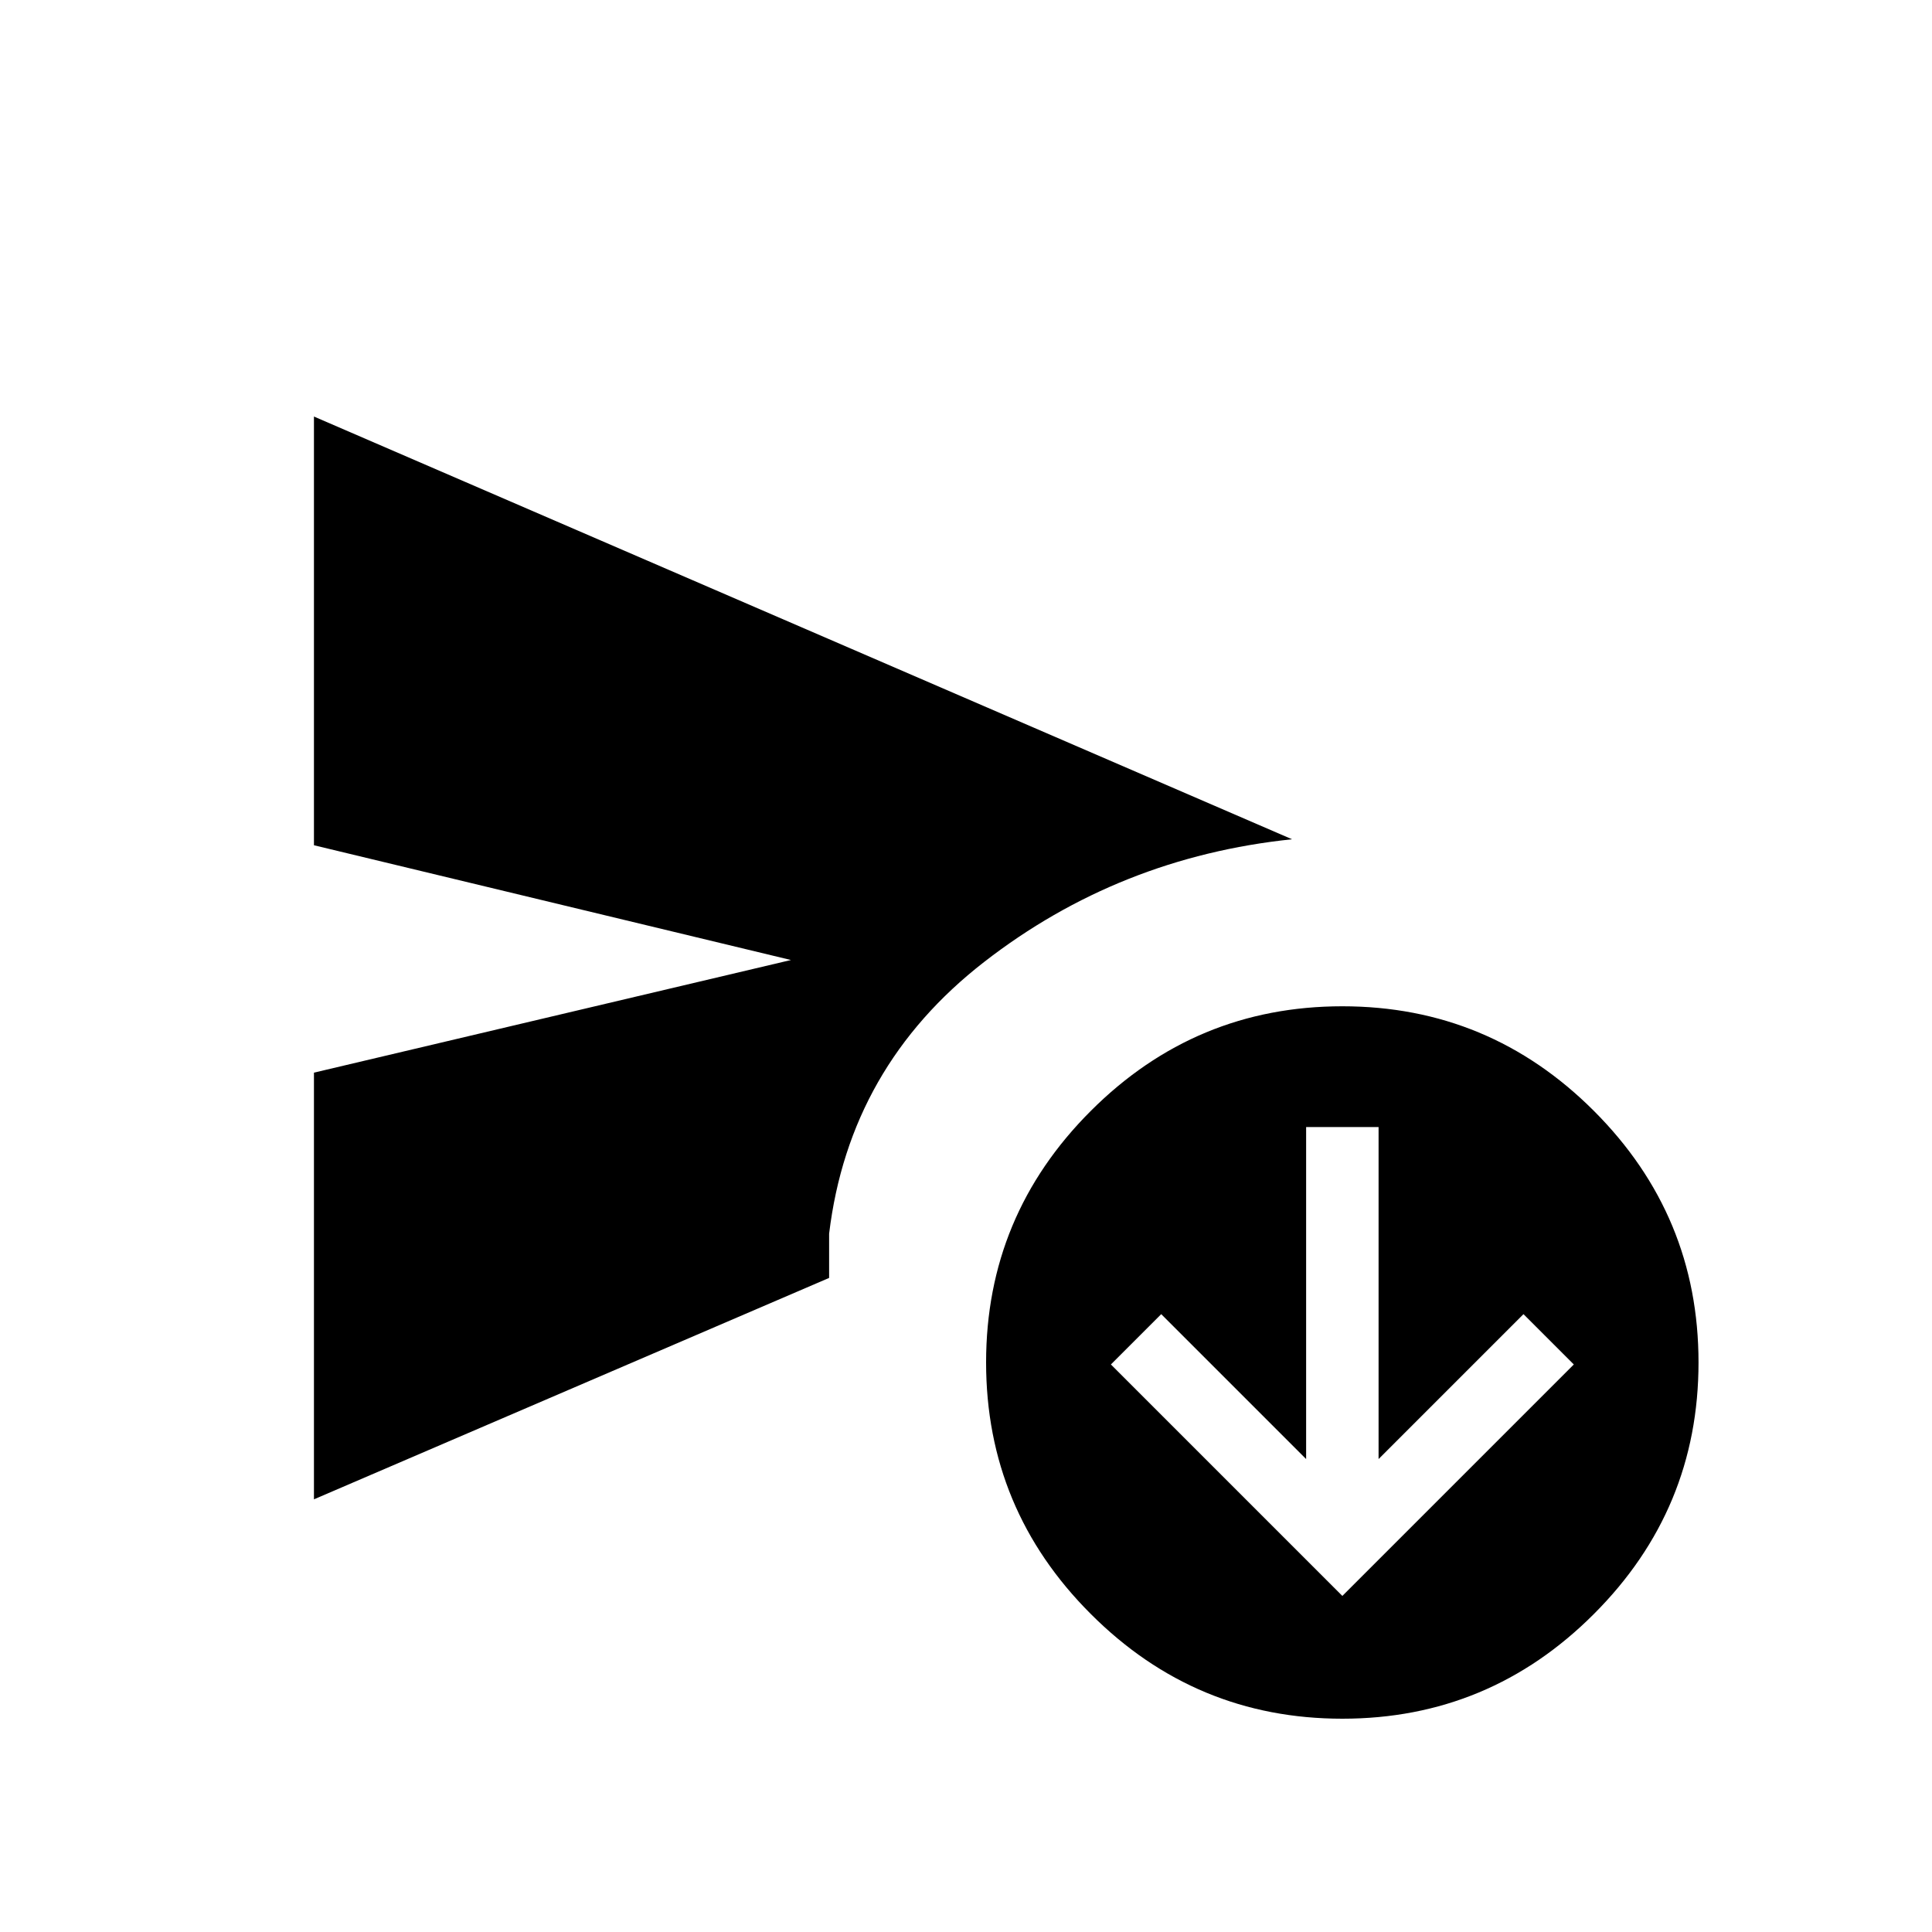 <svg xmlns="http://www.w3.org/2000/svg" height="20" width="20"><path d="m13.896 16.521 2.396-2.396-.521-.521-1.5 1.5v-3.437h-.75v3.437l-1.5-1.5-.521.521Zm-10.646-1v-4.417l4.938-1.166L3.25 8.75V4.312l10.125 4.376q.021 0 0 0-1.792.187-3.187 1.27-1.396 1.084-1.605 2.813v.458Zm10.646 2.271q-1.521 0-2.604-1.084-1.084-1.083-1.084-2.604 0-1.521 1.084-2.604 1.083-1.083 2.604-1.083 1.521 0 2.604 1.083 1.083 1.083 1.083 2.604 0 1.521-1.083 2.604-1.083 1.084-2.604 1.084Z"/></svg>